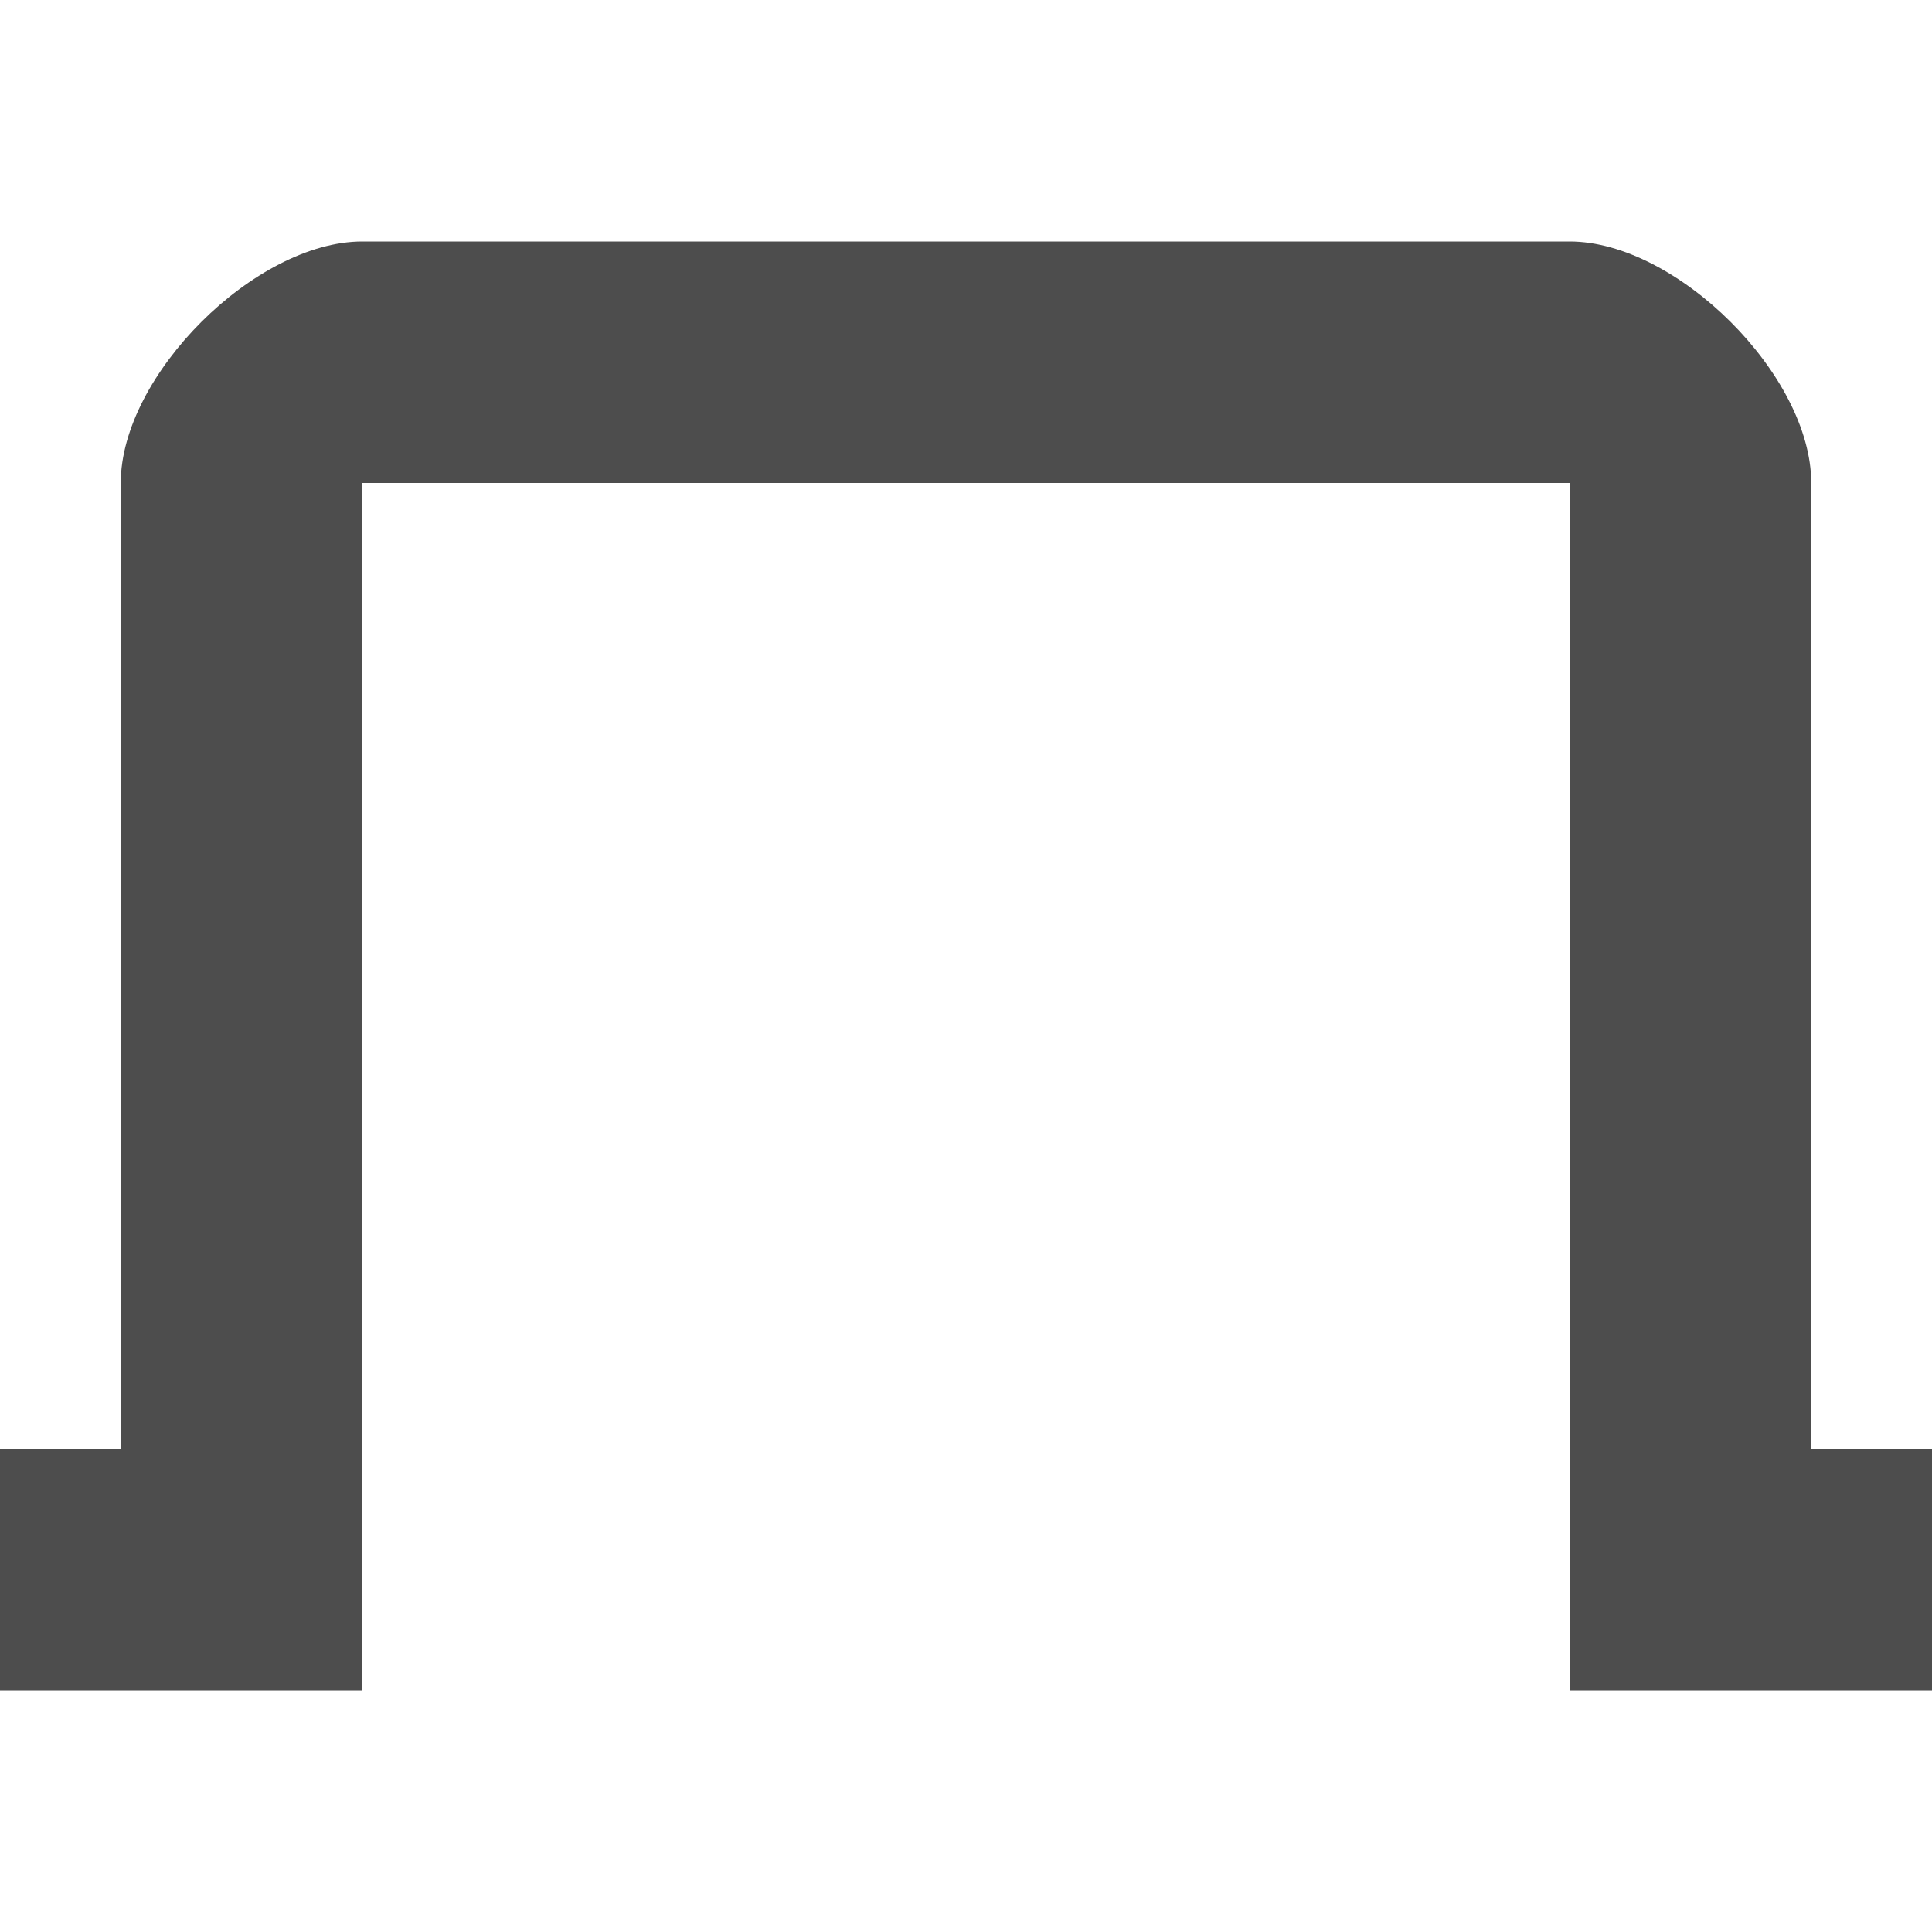 <?xml version="1.0" encoding="UTF-8" standalone="no"?>
<!-- Created with Inkscape (http://www.inkscape.org/) -->

<svg xmlns:dc="http://purl.org/dc/elements/1.1/" xmlns:cc="http://creativecommons.org/ns#" xmlns:rdf="http://www.w3.org/1999/02/22-rdf-syntax-ns#" xmlns:svg="http://www.w3.org/2000/svg" xmlns="http://www.w3.org/2000/svg" xmlns:sodipodi="http://sodipodi.sourceforge.net/DTD/sodipodi-0.dtd" xmlns:inkscape="http://www.inkscape.org/namespaces/inkscape" sodipodi:docname="actionicon-tab.svg" width="16" inkscape:version="0.48.3.1 r9886" version="1.1" height="16" id="svg7384">
   <sodipodi:namedview inkscape:pageopacity="1" inkscape:snap-to-guides="true" borderopacity="1" inkscape:window-maximized="0" inkscape:snap-bbox="true" inkscape:object-nodes="false" inkscape:object-paths="false" inkscape:window-width="1226" pagecolor="white" gridtolerance="10" inkscape:pageshadow="2" bordercolor="#666666" inkscape:current-layer="layer12" showguides="true" id="namedview88" showborder="true" inkscape:bbox-paths="false" inkscape:snap-global="true" inkscape:window-x="140" inkscape:window-y="27" inkscape:snap-nodes="true" inkscape:guide-bbox="true" inkscape:snap-grids="true" objecttolerance="10" inkscape:cx="-519.96843" inkscape:cy="120.62242" inkscape:snap-others="false" showgrid="true" inkscape:snap-bbox-midpoints="false" guidetolerance="10" inkscape:zoom="0.70710678" inkscape:window-height="708" inkscape:showpageshadow="false">
      <inkscape:grid enabled="true" type="xygrid" id="grid4866" snapvisiblegridlinesonly="true" visible="true" empspacing="2" spacingx="1px" spacingy="1px" />
   </sodipodi:namedview>
   <title id="title9167">Gnome Symbolic Icon Theme</title>
   <defs id="defs7386" />
   <g inkscape:label="status" id="layer9" style="display:inline" inkscape:groupmode="layer" transform="translate(-120,-686)" />
   <g inkscape:label="devices" id="layer10" inkscape:groupmode="layer" transform="translate(-120,-686)" />
   <g inkscape:label="apps" id="layer11" inkscape:groupmode="layer" transform="translate(-120,-686)" />
   <g inkscape:label="places" id="layer13" inkscape:groupmode="layer" transform="translate(-120,-686)" />
   <g inkscape:label="mimetypes" id="layer14" inkscape:groupmode="layer" transform="translate(-120,-686)" />
   <g inkscape:label="emblems" id="layer15" style="display:inline" inkscape:groupmode="layer" transform="translate(-120,-686)" />
   <g inkscape:label="emotes" id="g71291" style="display:inline" inkscape:groupmode="layer" transform="translate(-120,-686)" />
   <g inkscape:label="categories" id="g4953" style="display:inline" inkscape:groupmode="layer" transform="translate(-120,-686)" />
   <g inkscape:label="actions" id="layer12" style="display:inline" inkscape:groupmode="layer" transform="translate(-120,-686)">
      <path sodipodi:nodetypes="ssccccccccccsss" d="m 123,688 c -0.884,0 -2,1.107 -2,2 l 0,8 -1,0 0,2 3,0 0,-10 10,0 0,10 3,0 0,-2 -1,0 0,-8 c 0,-0.893 -1.116,-2 -2,-2 z" id="rect11749-5-0-1-3" style="color:#4d4d4d;fill:#4d4d4d;fill-opacity:1;stroke:none;stroke-width:2;marker:none;visibility:visible;display:inline;overflow:visible" inkscape:connector-curvature="0" />
   </g>
</svg>
